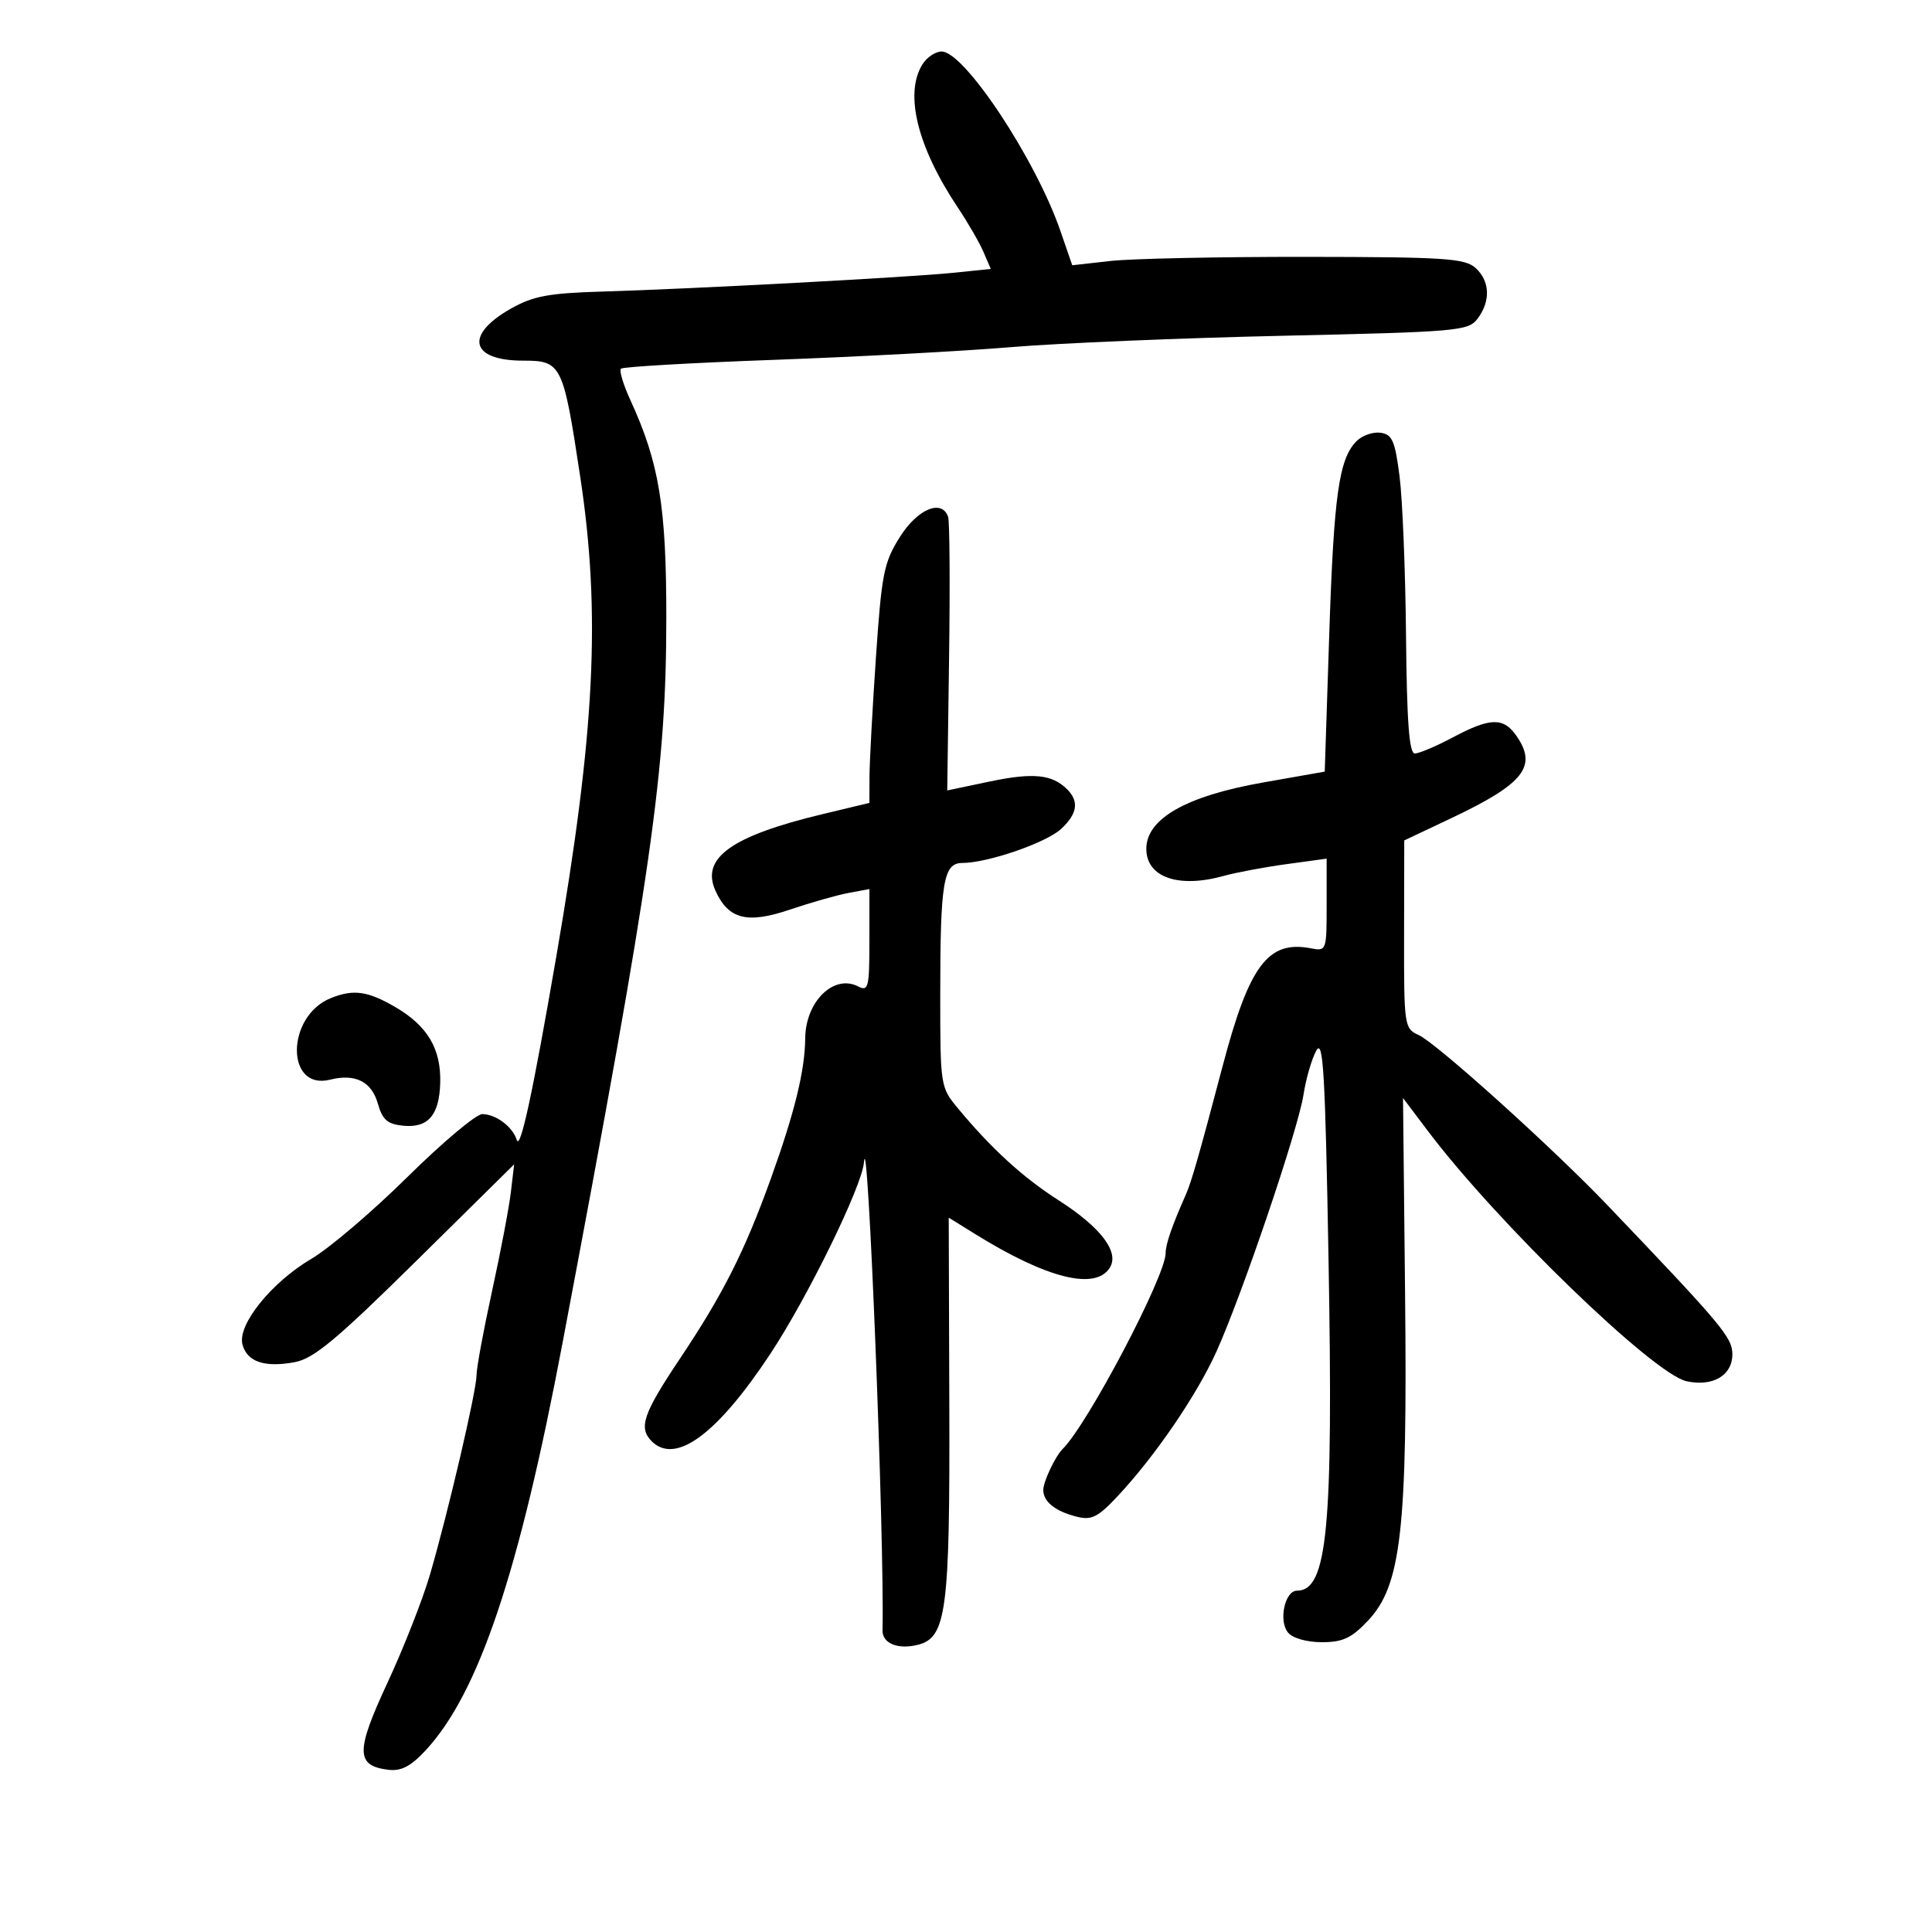 <svg xmlns="http://www.w3.org/2000/svg" width="300" height="300" viewBox="0 0 300 300" version="1.1">
	<path d="M 143.241 9.986 C 140.397 14.539, 142.446 22.828, 148.743 32.246 C 150.307 34.586, 152.095 37.683, 152.717 39.129 L 153.847 41.759 148.174 42.346 C 141.388 43.049, 107.540 44.862, 93.500 45.274 C 85.189 45.518, 82.796 45.966, 79.330 47.923 C 72.086 52.015, 73.020 56, 81.225 56 C 87.193 56, 87.445 56.512, 90.093 74 C 93.316 95.283, 92.405 113.599, 86.387 148.500 C 82.725 169.735, 80.784 178.735, 80.240 177 C 79.598 174.953, 76.984 173, 74.886 173 C 73.933 173, 68.710 177.387, 63.279 182.750 C 57.848 188.113, 51.149 193.824, 48.393 195.442 C 42.175 199.092, 36.847 205.698, 37.648 208.762 C 38.355 211.466, 41.097 212.392, 45.791 211.511 C 48.720 210.962, 52.297 207.981, 64.622 195.816 L 79.837 180.798 79.323 185.149 C 79.040 187.542, 77.727 194.447, 76.404 200.493 C 75.082 206.540, 74.001 212.390, 74.001 213.493 C 74.003 215.919, 69.597 234.804, 66.768 244.500 C 65.644 248.350, 62.670 255.917, 60.159 261.315 C 55.197 271.979, 55.228 274.204, 60.347 274.816 C 62.295 275.049, 63.804 274.258, 66.073 271.816 C 74.321 262.937, 80.592 244.281, 87.356 208.500 C 101.274 134.872, 103.446 119.703, 103.465 96 C 103.480 78.672, 102.358 71.858, 97.891 62.140 C 96.788 59.742, 96.126 57.541, 96.418 57.249 C 96.710 56.957, 107.423 56.338, 120.225 55.875 C 133.026 55.411, 149.575 54.524, 157 53.903 C 164.425 53.282, 183.419 52.487, 199.208 52.137 C 226.348 51.535, 227.999 51.391, 229.427 49.500 C 231.492 46.765, 231.371 43.646, 229.123 41.611 C 227.466 40.112, 224.375 39.909, 202.811 39.885 C 189.373 39.870, 175.705 40.158, 172.439 40.524 L 166.500 41.190 164.655 35.845 C 160.814 24.714, 149.746 8, 146.217 8 C 145.262 8, 143.923 8.894, 143.241 9.986 M 210.651 68.492 C 207.905 71.238, 207.117 76.831, 206.400 98.658 L 205.705 119.817 196.103 121.509 C 184.196 123.606, 178 127.130, 178 131.803 C 178 136.224, 182.977 137.968, 190.013 136.013 C 191.945 135.476, 196.332 134.653, 199.763 134.184 L 206 133.331 206 140.527 C 206 147.649, 205.975 147.718, 203.518 147.248 C 196.902 145.984, 193.979 149.890, 189.860 165.500 C 186.205 179.351, 185.009 183.532, 184.136 185.500 C 181.978 190.366, 181 193.199, 181 194.585 C 181 198.153, 168.915 221.134, 165.006 225 C 163.858 226.135, 162 230.069, 162 231.364 C 162 233.189, 163.871 234.679, 167.216 235.518 C 169.494 236.090, 170.491 235.589, 173.525 232.349 C 179.371 226.105, 185.834 216.646, 188.900 209.846 C 192.912 200.947, 201.571 175.397, 202.404 170 C 202.786 167.525, 203.678 164.444, 204.387 163.152 C 205.467 161.184, 205.775 166.436, 206.296 195.662 C 207.040 237.395, 206.123 247, 201.397 247 C 199.499 247, 198.500 251.693, 200.011 253.513 C 200.727 254.377, 202.926 255, 205.254 255 C 208.508 255, 209.860 254.368, 212.428 251.645 C 217.582 246.181, 218.563 237.536, 218.180 201 L 217.860 170.500 221.680 175.565 C 232.455 189.853, 256.721 213.341, 261.877 214.473 C 265.957 215.369, 269 213.584, 269 210.295 C 269 207.680, 267.423 205.797, 249.588 187.127 C 241.103 178.244, 223.070 161.989, 220.301 160.728 C 218.051 159.702, 218.001 159.357, 218.025 145.089 L 218.051 130.500 225.275 127.084 C 236.661 121.700, 238.792 119.004, 235.443 114.223 C 233.440 111.363, 231.387 111.421, 225.596 114.500 C 223.010 115.875, 220.355 117, 219.697 117 C 218.818 117, 218.454 112.156, 218.327 98.750 C 218.232 88.712, 217.782 77.575, 217.327 74 C 216.621 68.450, 216.189 67.456, 214.375 67.197 C 213.206 67.030, 211.530 67.613, 210.651 68.492 M 139.747 83.361 C 137.245 87.322, 136.905 89.026, 136.012 102.109 C 135.472 110.024, 135.023 118.339, 135.015 120.586 L 135 124.673 127.750 126.412 C 113.556 129.817, 108.783 133.235, 111.106 138.333 C 113.121 142.755, 116.023 143.488, 122.647 141.247 C 125.866 140.157, 129.963 138.992, 131.750 138.658 L 135 138.050 135 146.060 C 135 153.365, 134.846 153.991, 133.250 153.170 C 129.464 151.223, 125.084 155.522, 125.033 161.236 C 124.989 166.230, 123.394 172.742, 119.702 183 C 115.627 194.323, 112.262 200.986, 105.573 210.980 C 99.857 219.520, 99.110 221.710, 101.200 223.800 C 104.887 227.487, 111.353 222.727, 119.596 210.256 C 125.423 201.443, 133.850 184.216, 134.154 180.500 C 134.745 173.257, 137.359 239.094, 137.038 253.143 C 136.991 255.190, 139.412 256.186, 142.534 255.402 C 146.961 254.291, 147.508 250.127, 147.409 218.288 L 147.318 189.077 151.409 191.616 C 162.537 198.523, 170.099 200.416, 172.330 196.851 C 173.856 194.414, 170.935 190.573, 164.357 186.365 C 158.833 182.832, 153.954 178.374, 148.750 172.106 C 146.033 168.834, 146 168.622, 146 154.522 C 146 136.895, 146.486 134, 149.443 134 C 153.344 134, 162.437 130.870, 164.750 128.732 C 167.298 126.376, 167.595 124.452, 165.703 122.561 C 163.381 120.238, 160.429 119.941, 153.700 121.351 L 147.087 122.738 147.372 102.119 C 147.529 90.778, 147.462 80.938, 147.222 80.250 C 146.247 77.455, 142.491 79.018, 139.747 83.361 M 51.357 154.992 C 44.406 157.797, 44.324 169.391, 51.267 167.648 C 55.149 166.673, 57.695 167.943, 58.661 171.335 C 59.389 173.888, 60.154 174.558, 62.617 174.801 C 66.484 175.182, 68.226 173.152, 68.358 168.107 C 68.496 162.873, 66.392 159.314, 61.449 156.417 C 57.115 153.877, 54.895 153.564, 51.357 154.992" stroke="none" fill="black" fill-rule="evenodd"/>
</svg>
